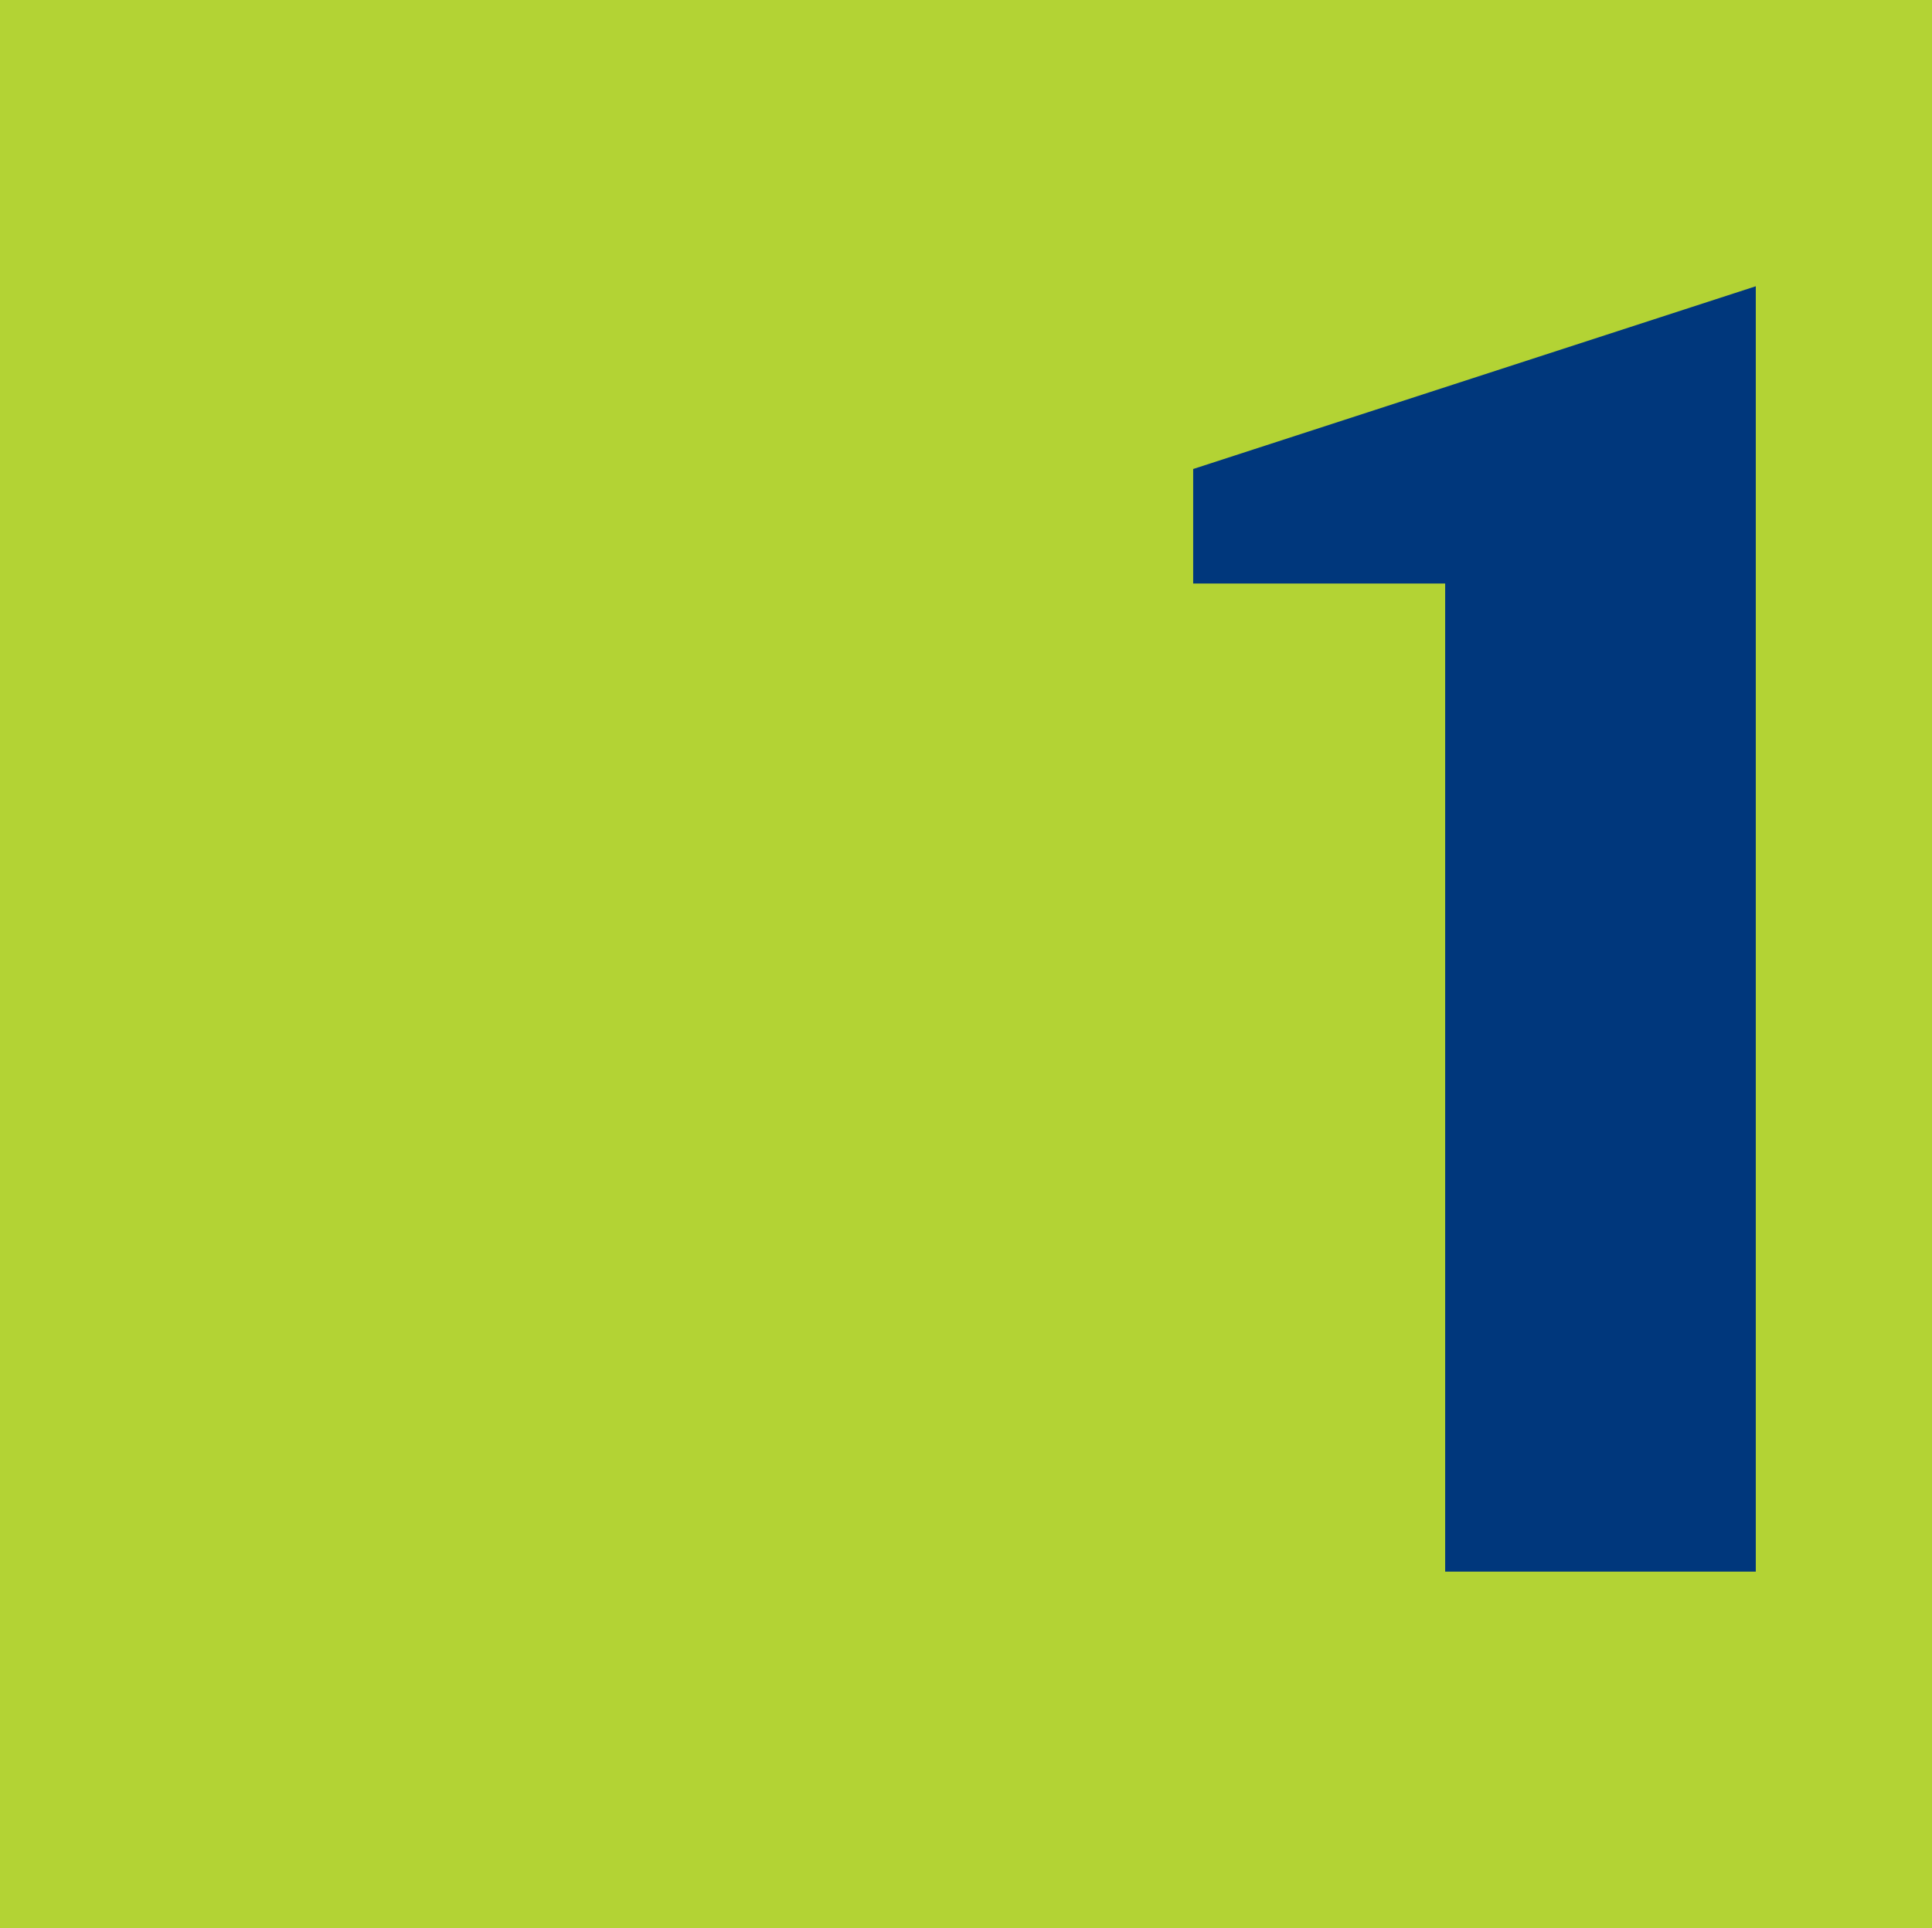<svg viewBox="0 0 40.074 40" xmlns="http://www.w3.org/2000/svg">
  <path d="M0 40H40.074V0H0V40Z" fill="#B3D334"/>
  <path d="M24.749 9.729V12.104H29.976V32.601H36.419V5.938L24.749 9.729Z" fill="#00377C"/>
</svg>